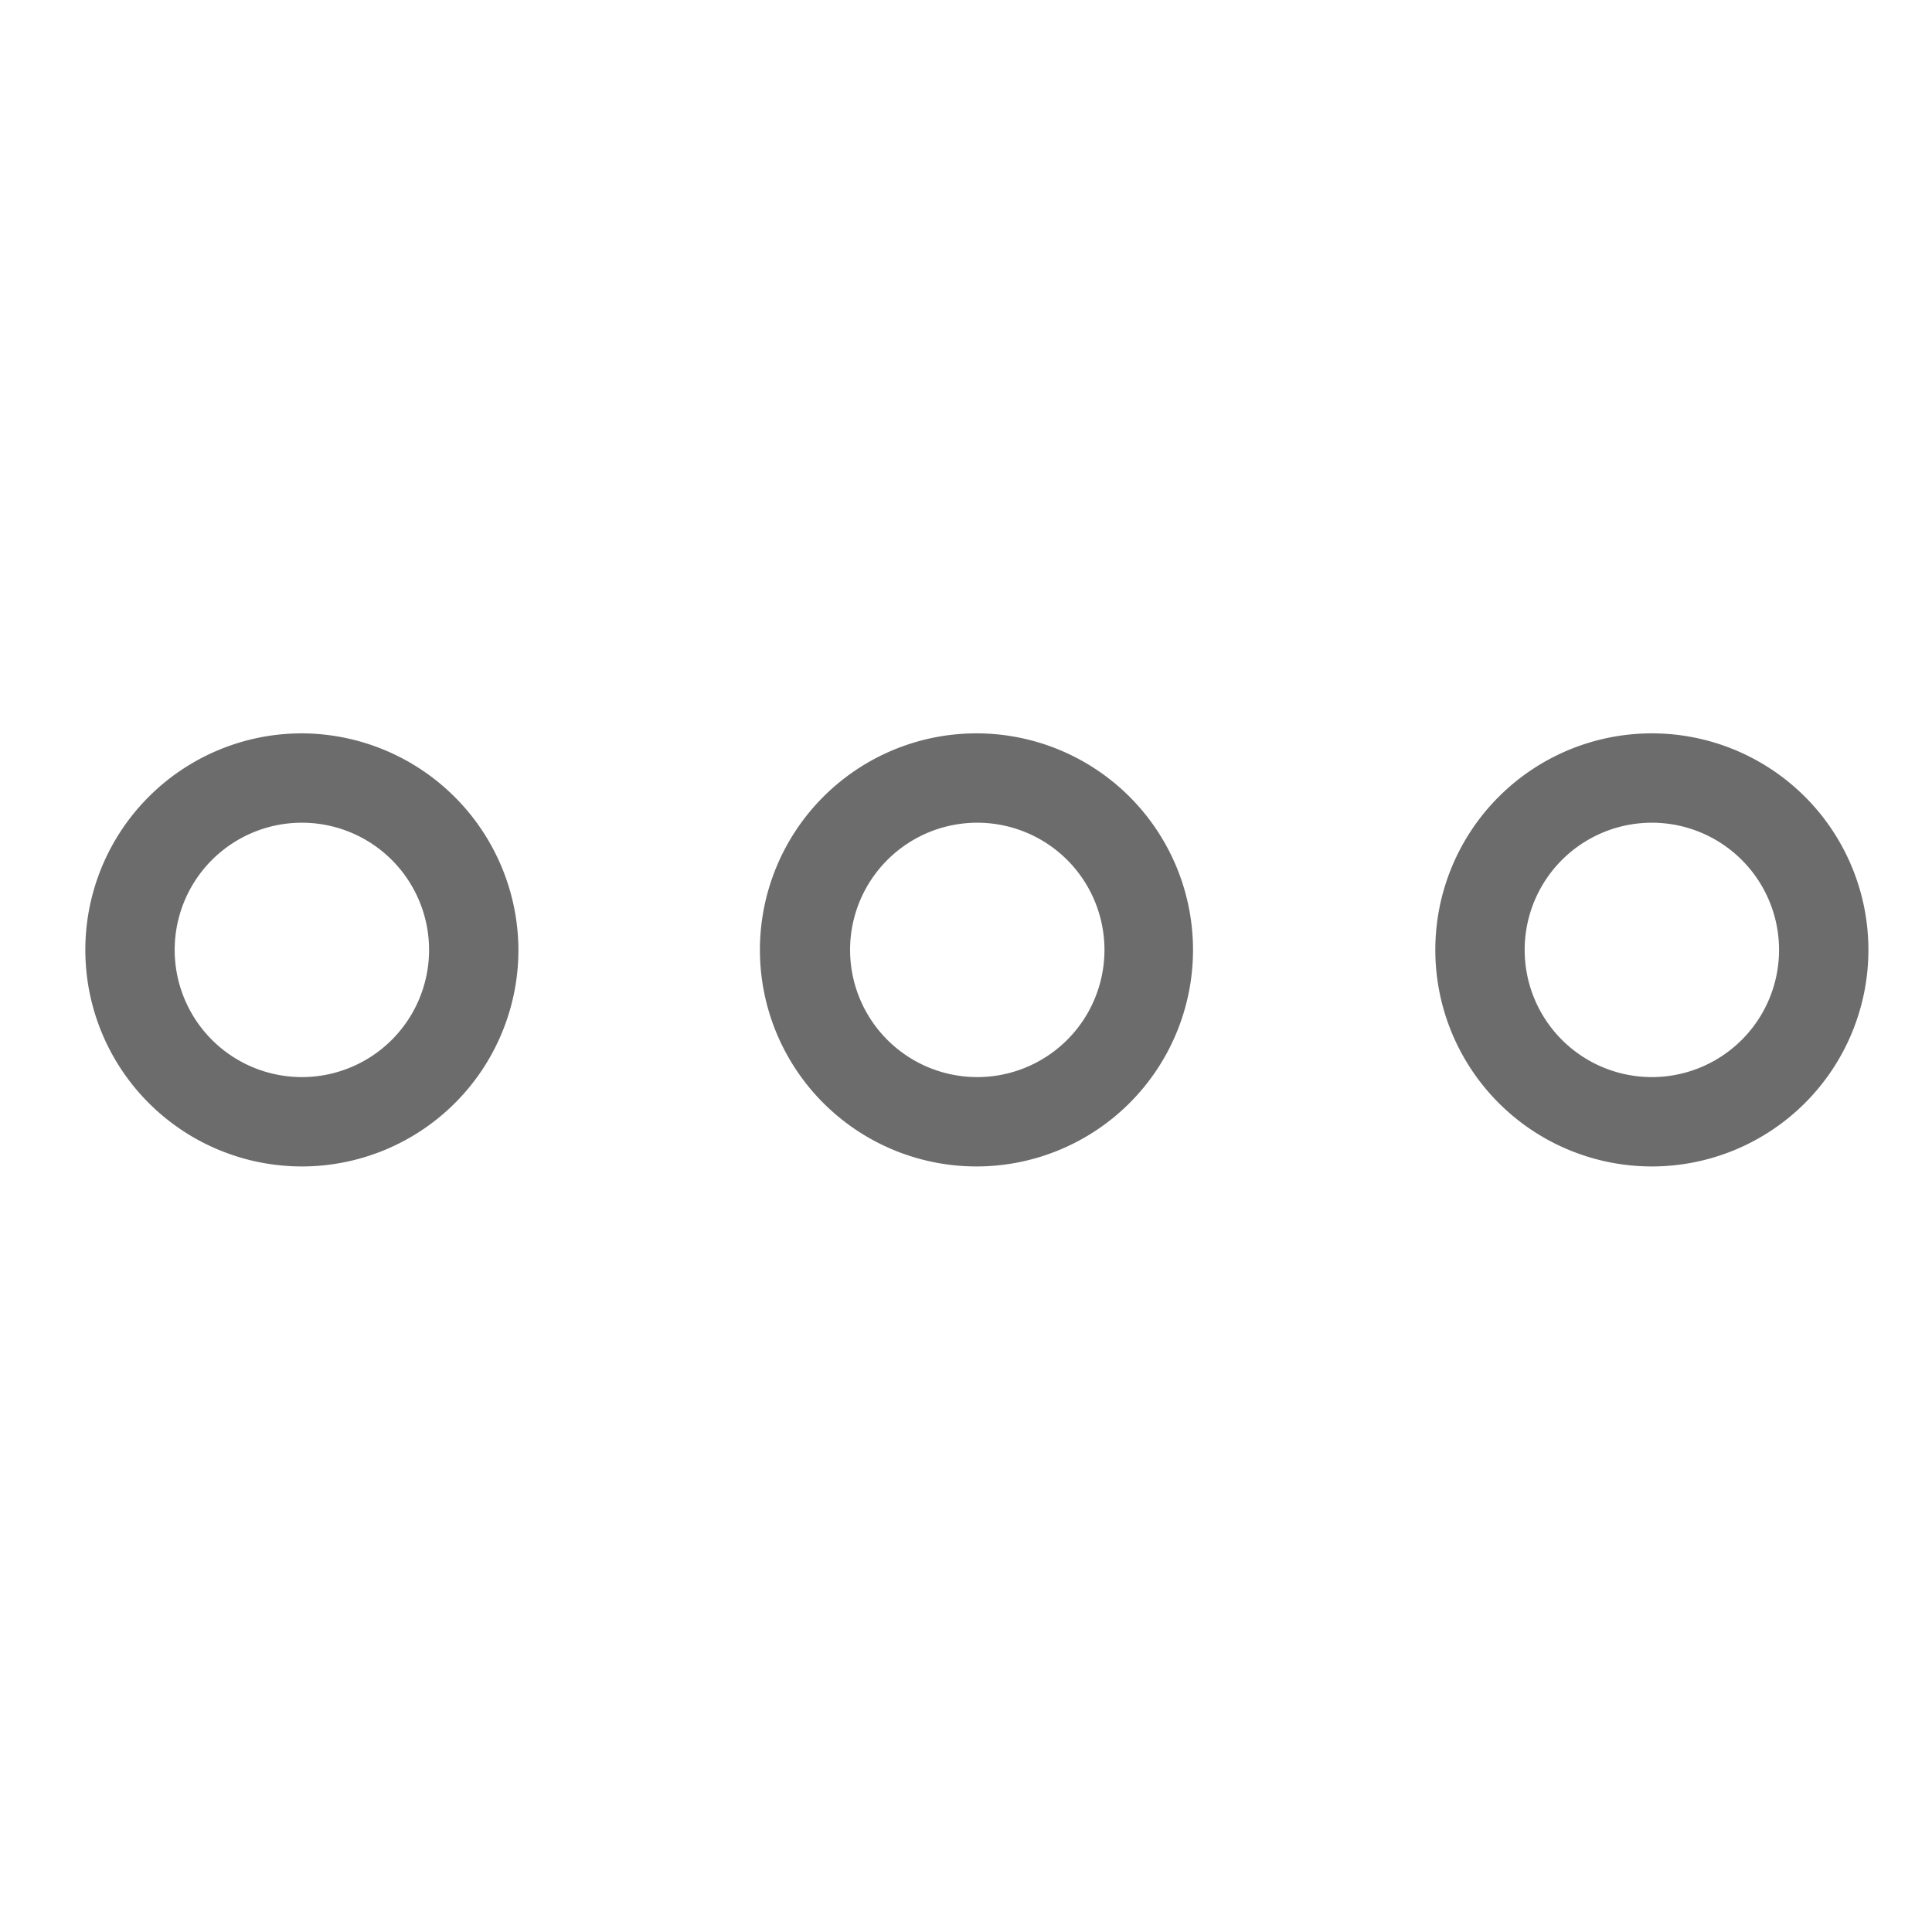 <svg id="LOGO" xmlns="http://www.w3.org/2000/svg" viewBox="0 0 24 24"><title>ic_small_more</title><path d="M14.82,11.8a2.69,2.69,0,1,0-2.69,2.69,2.69,2.69,0,0,0,2.69-2.69Zm-2.69,1.58a1.58,1.58,0,1,1,1.59-1.58,1.58,1.58,0,0,1-1.59,1.58Zm0,0" fill="#6c6c6c"/><path d="M3.75,9.11A2.69,2.69,0,1,0,6.44,11.8,2.7,2.7,0,0,0,3.75,9.11Zm0,4.27A1.58,1.58,0,1,1,5.33,11.8a1.58,1.58,0,0,1-1.58,1.58Zm0,0" fill="#6c6c6c"/><path d="M20.52,9.11a2.69,2.69,0,1,0,2.69,2.69,2.69,2.69,0,0,0-2.69-2.69Zm0,4.27A1.58,1.58,0,1,1,22.1,11.8a1.58,1.58,0,0,1-1.58,1.58Zm0,0" fill="#6c6c6c"/></svg>